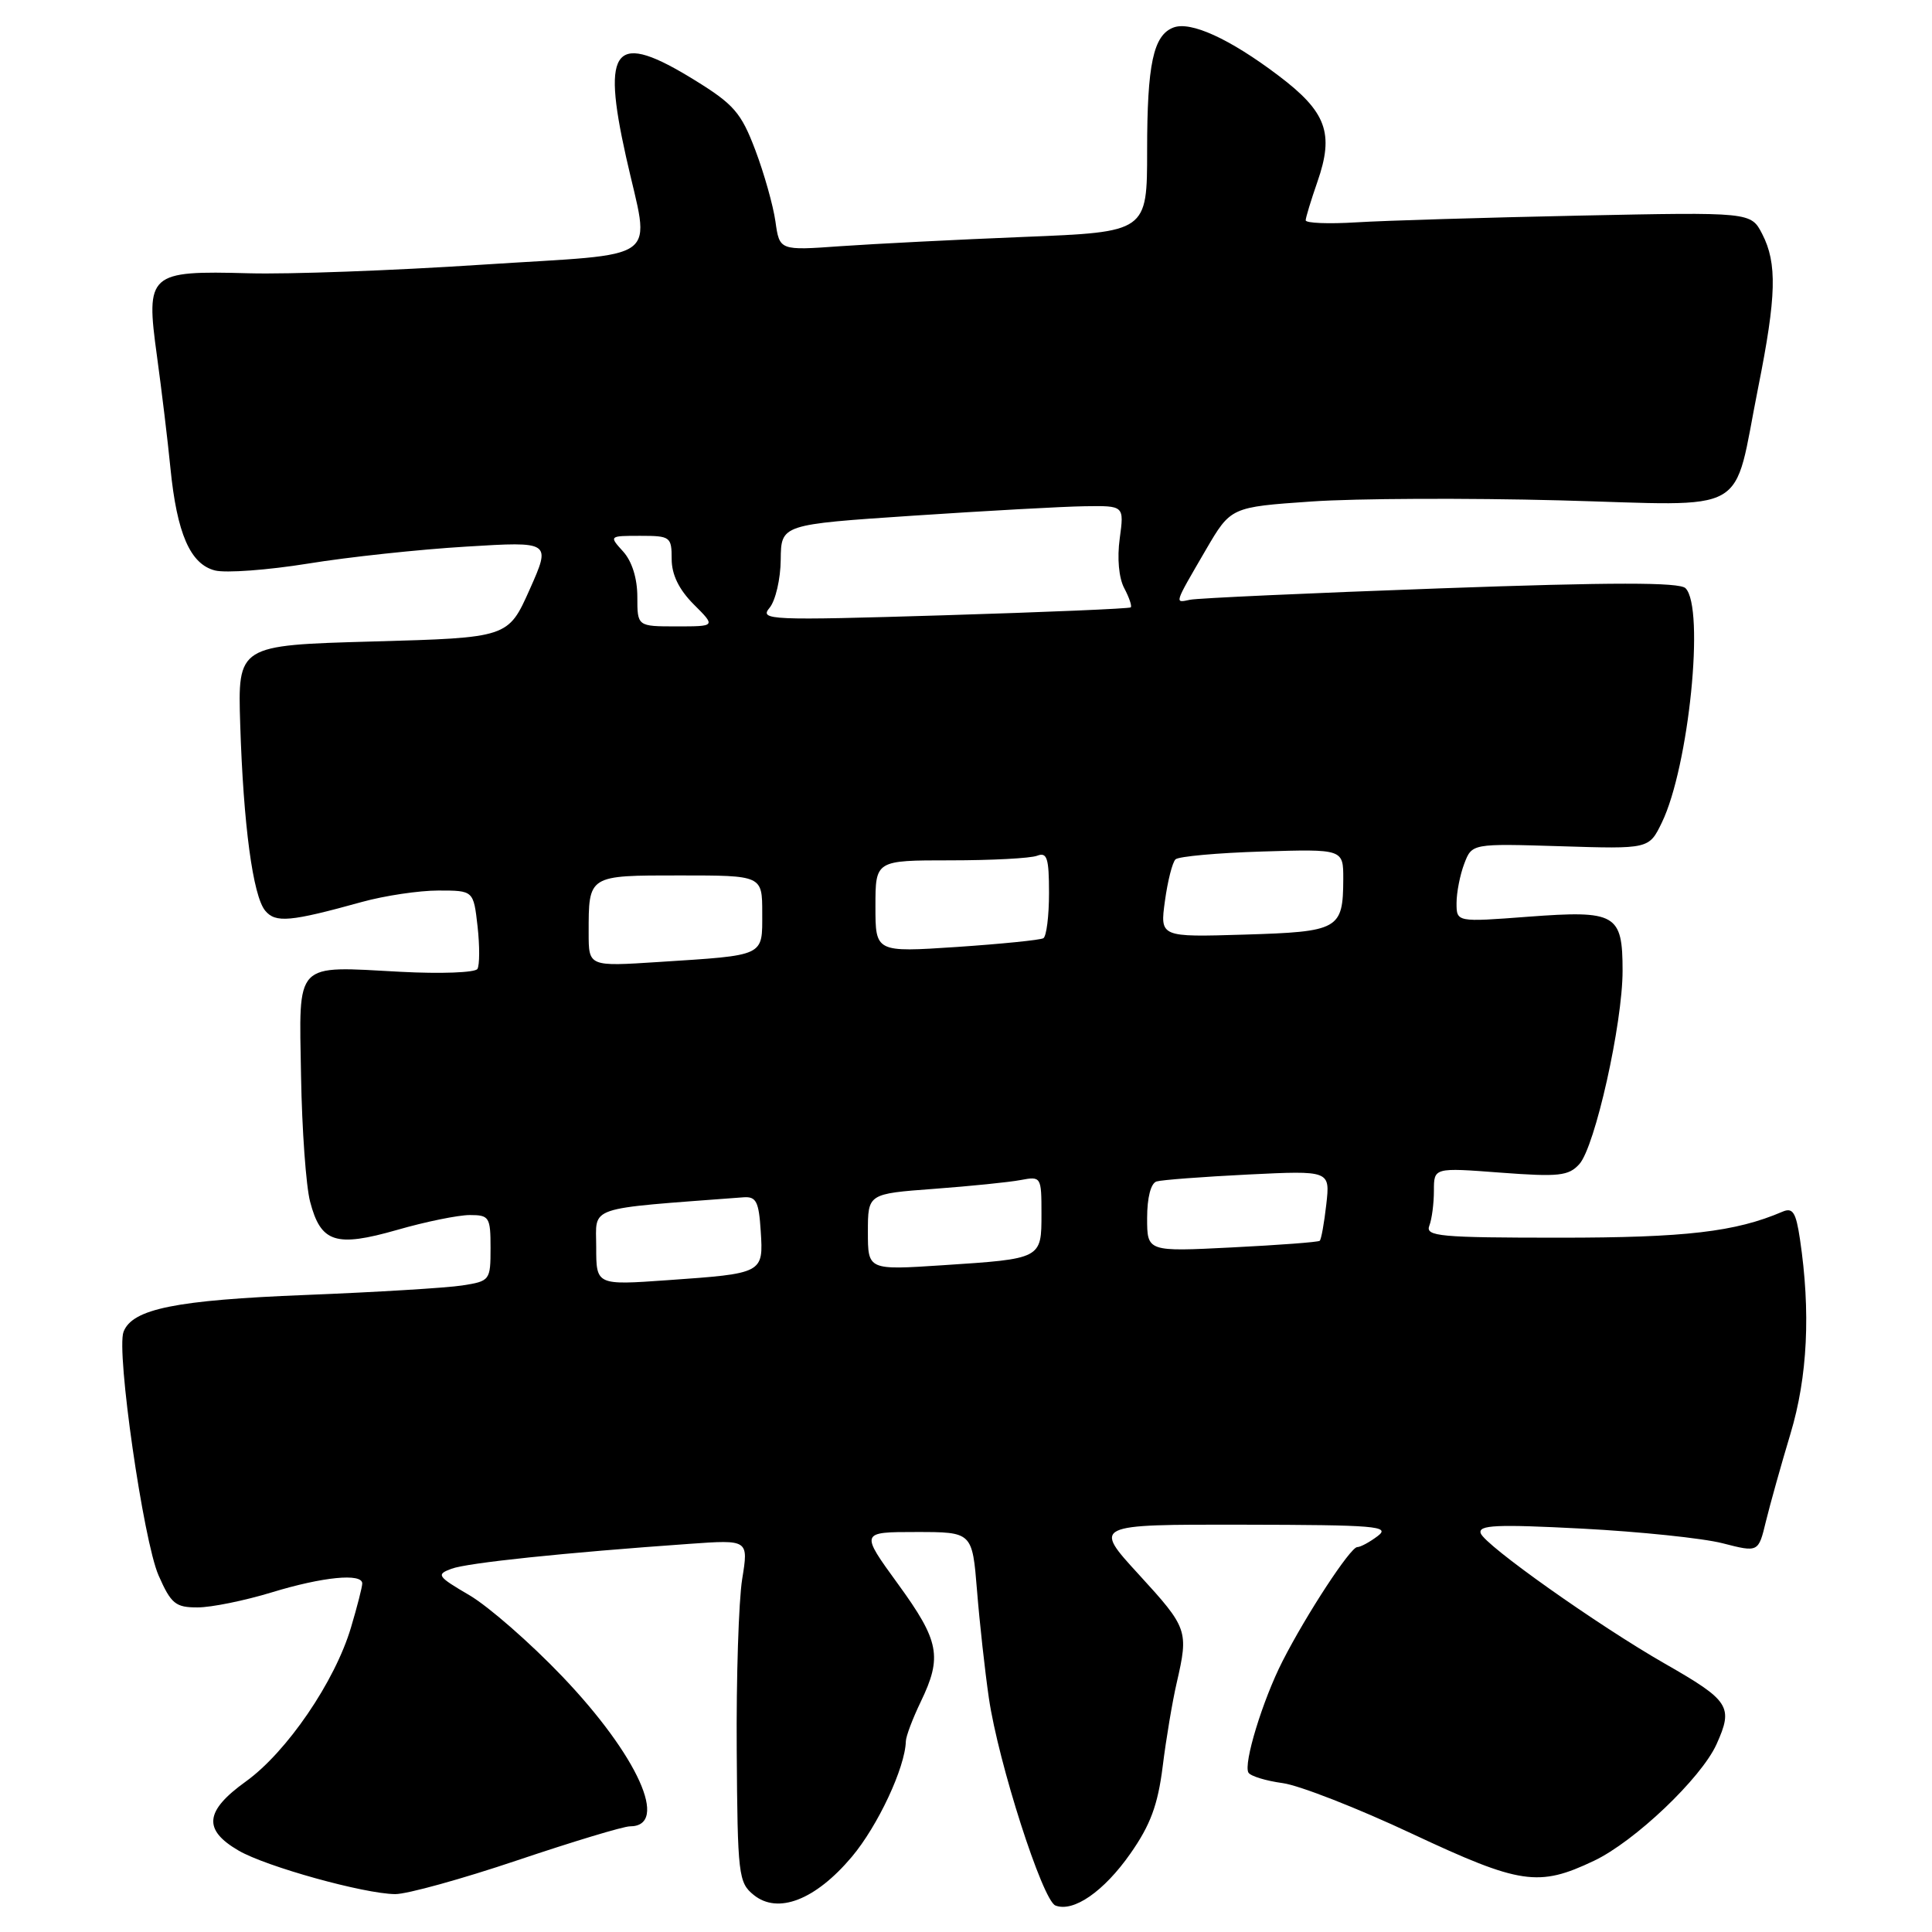 <?xml version="1.0" encoding="UTF-8" standalone="no"?>
<!DOCTYPE svg PUBLIC "-//W3C//DTD SVG 1.1//EN" "http://www.w3.org/Graphics/SVG/1.1/DTD/svg11.dtd" >
<svg xmlns="http://www.w3.org/2000/svg" xmlns:xlink="http://www.w3.org/1999/xlink" version="1.1" viewBox="0 0 256 256">
 <g >
 <path fill="currentColor"
d=" M 112.87 246.04 C 116.32 241.94 119.94 234.21 120.03 230.72 C 120.05 230.05 120.94 227.70 122.00 225.50 C 124.88 219.53 124.48 217.44 118.99 209.89 C 113.98 203.00 113.98 203.00 121.40 203.00 C 128.83 203.00 128.83 203.00 129.46 210.75 C 129.80 215.01 130.51 221.43 131.03 225.00 C 132.28 233.56 138.14 251.82 139.85 252.49 C 142.24 253.42 146.27 250.63 149.79 245.60 C 152.43 241.83 153.42 239.18 154.06 234.08 C 154.51 230.43 155.35 225.44 155.92 222.98 C 157.51 216.06 157.39 215.72 150.91 208.64 C 144.82 202.00 144.82 202.00 164.66 202.03 C 182.32 202.06 184.29 202.22 182.56 203.53 C 181.49 204.34 180.27 205.00 179.84 205.00 C 178.94 205.00 173.11 213.90 169.95 220.10 C 167.31 225.27 164.72 233.74 165.43 234.89 C 165.72 235.35 167.75 235.97 169.95 236.27 C 172.14 236.56 179.90 239.59 187.17 243.01 C 201.45 249.70 203.86 250.06 211.20 246.57 C 216.60 244.01 225.41 235.63 227.45 231.12 C 229.70 226.13 229.20 225.36 220.60 220.44 C 211.74 215.37 196.70 204.72 196.20 203.16 C 195.85 202.07 198.28 201.96 209.64 202.55 C 217.26 202.95 225.64 203.82 228.25 204.49 C 233.00 205.71 233.00 205.71 233.99 201.60 C 234.54 199.35 236.00 194.12 237.24 190.00 C 239.52 182.43 239.94 173.83 238.50 164.17 C 237.97 160.62 237.55 159.97 236.18 160.56 C 229.95 163.23 223.36 164.00 206.68 164.00 C 190.77 164.00 188.85 163.82 189.39 162.42 C 189.73 161.55 190.00 159.46 190.00 157.77 C 190.00 154.71 190.00 154.71 198.82 155.38 C 206.56 155.96 207.85 155.82 209.27 154.25 C 211.35 151.95 215.00 135.64 215.00 128.63 C 215.00 121.09 214.14 120.60 202.50 121.47 C 193.00 122.19 193.00 122.19 193.00 119.66 C 193.00 118.27 193.46 115.92 194.02 114.45 C 195.04 111.77 195.04 111.77 206.77 112.13 C 218.50 112.50 218.50 112.50 220.20 109.00 C 223.79 101.61 225.92 80.52 223.34 77.94 C 222.54 77.14 213.68 77.14 190.87 77.96 C 173.62 78.58 158.69 79.26 157.69 79.47 C 155.61 79.90 155.51 80.20 159.79 72.84 C 163.09 67.19 163.09 67.19 173.79 66.45 C 179.68 66.04 194.47 65.98 206.65 66.30 C 232.36 66.99 229.52 68.60 232.97 51.34 C 235.39 39.23 235.50 34.88 233.50 31.00 C 232.00 28.10 232.00 28.10 209.25 28.57 C 196.74 28.83 183.46 29.23 179.75 29.46 C 176.04 29.69 173.01 29.57 173.01 29.19 C 173.02 28.81 173.72 26.52 174.56 24.10 C 176.81 17.65 175.77 14.82 169.38 10.00 C 162.94 5.13 157.76 2.77 155.48 3.65 C 152.82 4.67 152.00 8.50 152.00 19.94 C 152.00 30.74 152.00 30.74 135.75 31.39 C 126.81 31.75 115.85 32.31 111.39 32.62 C 103.29 33.20 103.29 33.20 102.75 29.35 C 102.45 27.23 101.25 22.97 100.08 19.88 C 98.21 14.94 97.24 13.82 92.07 10.63 C 81.45 4.07 79.67 6.05 82.95 20.77 C 86.14 35.08 88.28 33.48 63.75 35.08 C 52.06 35.85 38.21 36.36 32.97 36.21 C 19.70 35.85 19.29 36.22 20.79 47.12 C 21.42 51.73 22.23 58.42 22.58 62.00 C 23.44 70.70 25.21 74.76 28.49 75.59 C 29.93 75.95 35.47 75.54 40.81 74.68 C 46.14 73.81 55.57 72.80 61.76 72.43 C 73.02 71.74 73.02 71.74 70.18 78.12 C 67.33 84.50 67.33 84.50 49.41 85.00 C 31.50 85.50 31.50 85.50 31.83 96.00 C 32.25 109.30 33.51 118.70 35.14 120.67 C 36.51 122.32 38.44 122.15 47.97 119.51 C 50.98 118.68 55.53 118.00 58.09 118.00 C 62.74 118.00 62.74 118.00 63.28 122.75 C 63.57 125.36 63.56 127.90 63.26 128.39 C 62.96 128.88 58.39 129.05 53.11 128.77 C 38.88 128.01 39.63 127.23 39.89 142.57 C 40.01 149.68 40.55 157.18 41.09 159.23 C 42.51 164.66 44.47 165.30 52.62 162.97 C 56.40 161.88 60.73 161.00 62.25 161.00 C 64.83 161.00 65.00 161.27 65.00 165.37 C 65.00 169.65 64.92 169.76 61.25 170.33 C 59.19 170.65 49.85 171.22 40.50 171.59 C 23.29 172.27 17.54 173.43 16.37 176.47 C 15.38 179.05 19.00 204.19 21.01 208.75 C 22.67 212.52 23.26 213.00 26.19 212.99 C 28.01 212.99 32.42 212.09 36.00 211.00 C 42.78 208.93 48.00 208.42 48.00 209.82 C 48.00 210.27 47.33 212.89 46.51 215.64 C 44.39 222.80 38.00 232.16 32.57 236.06 C 27.13 239.97 26.87 242.45 31.61 245.21 C 35.26 247.34 48.24 250.94 52.36 250.98 C 53.93 250.99 61.22 248.97 68.55 246.50 C 75.89 244.03 82.60 242.00 83.47 242.00 C 88.75 242.00 84.51 232.61 74.50 222.13 C 70.27 217.70 64.74 212.87 62.21 211.38 C 57.94 208.88 57.77 208.63 59.82 207.87 C 61.94 207.08 74.78 205.74 91.34 204.57 C 99.19 204.01 99.19 204.01 98.34 209.25 C 97.88 212.14 97.55 222.35 97.62 231.93 C 97.73 248.44 97.85 249.46 99.87 251.09 C 103.08 253.69 108.05 251.76 112.87 246.04 Z  M 79.00 165.24 C 79.00 159.71 77.40 160.25 98.50 158.65 C 100.20 158.52 100.55 159.20 100.80 163.12 C 101.16 168.73 101.14 168.74 88.46 169.63 C 79.00 170.30 79.00 170.30 79.00 165.24 Z  M 115.00 163.24 C 115.00 158.18 115.00 158.18 123.75 157.53 C 128.56 157.17 133.74 156.65 135.25 156.36 C 137.95 155.85 138.00 155.93 138.00 160.81 C 138.00 166.82 138.06 166.79 124.92 167.65 C 115.00 168.30 115.00 168.30 115.00 163.24 Z  M 152.00 161.40 C 152.00 158.70 152.49 156.78 153.25 156.55 C 153.94 156.34 159.39 155.93 165.37 155.63 C 176.25 155.10 176.25 155.10 175.74 159.60 C 175.46 162.07 175.07 164.24 174.87 164.41 C 174.67 164.59 169.44 164.98 163.25 165.29 C 152.00 165.86 152.00 165.86 152.00 161.40 Z  M 78.00 123.62 C 78.00 115.92 77.88 116.00 90.11 116.00 C 101.00 116.00 101.00 116.00 101.00 120.98 C 101.00 126.79 101.50 126.55 87.25 127.47 C 78.00 128.07 78.00 128.07 78.00 123.62 Z  M 116.00 120.10 C 116.00 114.00 116.00 114.00 125.92 114.00 C 131.37 114.00 136.55 113.73 137.42 113.39 C 138.74 112.88 139.00 113.69 139.00 118.33 C 139.00 121.39 138.66 124.08 138.25 124.32 C 137.84 124.56 132.66 125.08 126.75 125.48 C 116.00 126.19 116.00 126.19 116.00 120.10 Z  M 154.36 119.38 C 154.72 116.74 155.35 114.26 155.76 113.87 C 156.17 113.48 161.34 113.01 167.25 112.83 C 178.00 112.50 178.00 112.50 177.99 116.50 C 177.96 123.16 177.42 123.46 164.89 123.84 C 153.70 124.18 153.70 124.18 154.36 119.38 Z  M 84.45 79.08 C 84.45 76.64 83.74 74.37 82.57 73.08 C 80.69 71.01 80.70 71.00 84.85 71.00 C 88.82 71.00 89.00 71.13 89.00 74.08 C 89.00 76.14 89.96 78.11 91.92 80.08 C 94.85 83.00 94.85 83.00 89.65 83.00 C 84.45 83.00 84.45 83.00 84.45 79.08 Z  M 101.97 80.54 C 102.76 79.59 103.43 76.71 103.45 74.15 C 103.50 69.50 103.50 69.50 121.00 68.33 C 130.62 67.69 140.85 67.12 143.73 67.08 C 148.96 67.00 148.96 67.00 148.37 71.35 C 148.01 73.96 148.25 76.59 148.97 77.94 C 149.62 79.17 150.01 80.31 149.83 80.48 C 149.65 80.65 138.48 81.12 125.02 81.53 C 101.87 82.23 100.61 82.17 101.97 80.54 Z "/>
</g>
</svg>